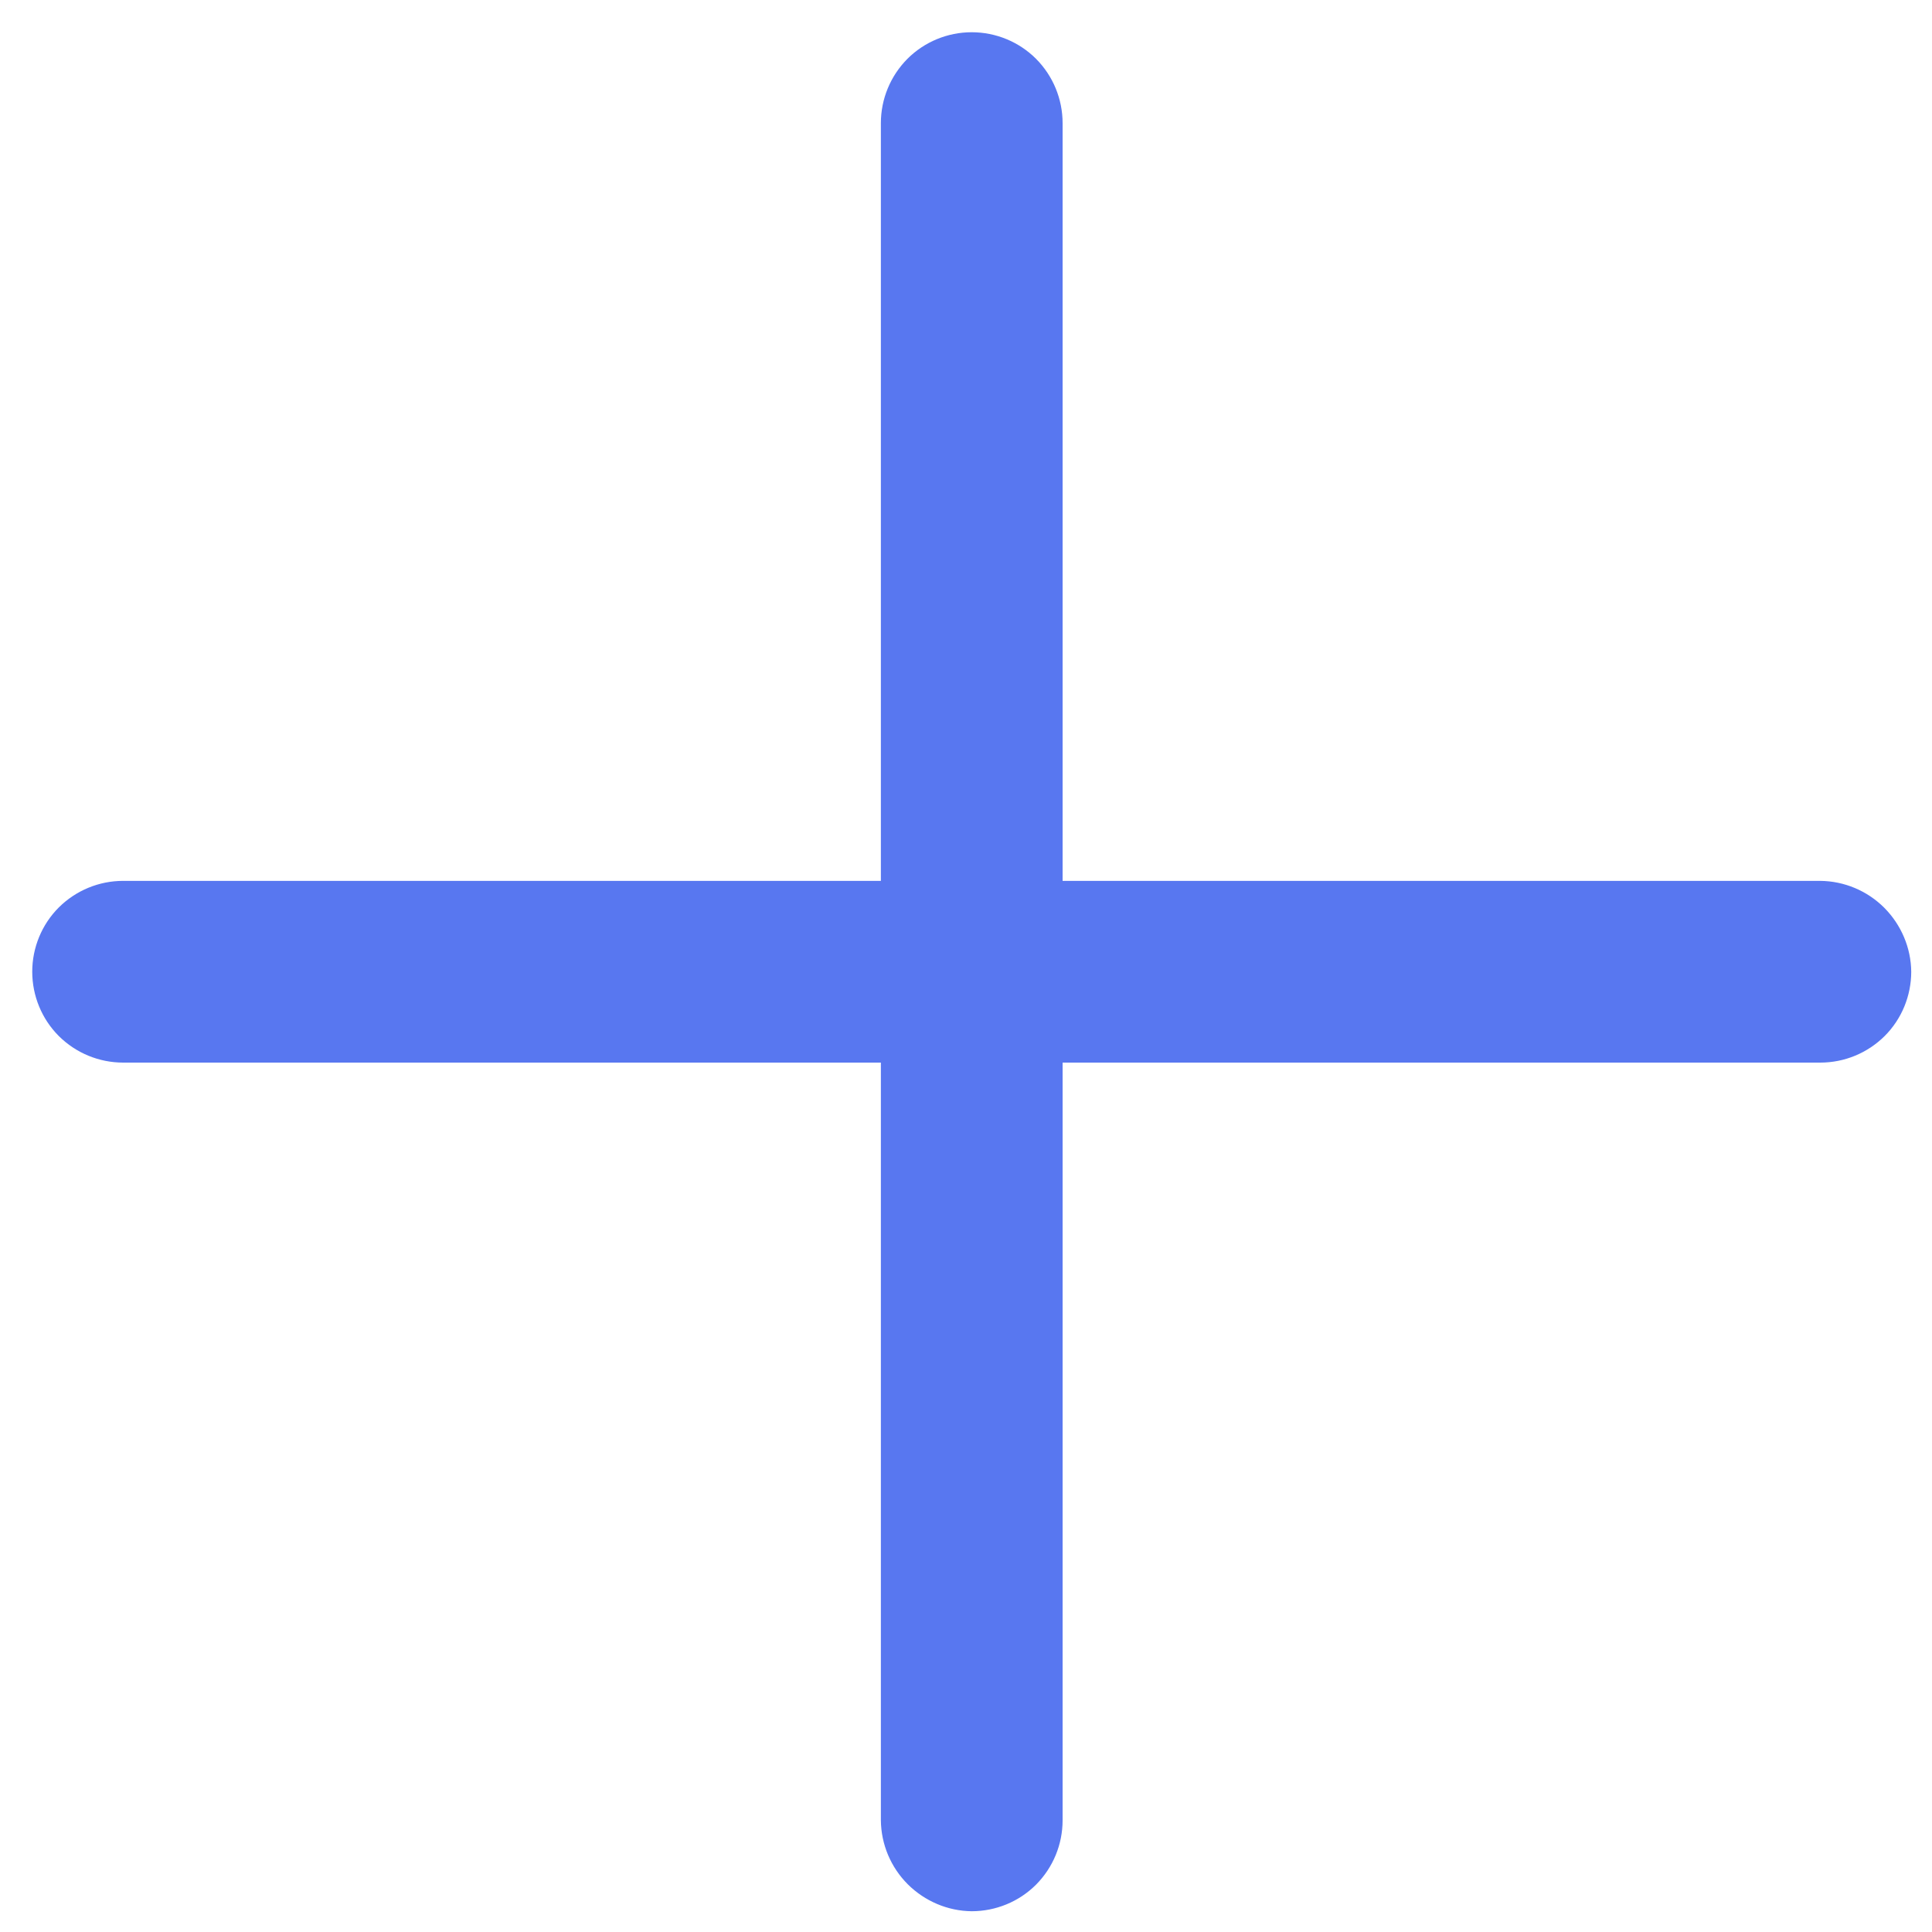 <svg width="16" height="16" viewBox="0 0 16 16" fill="none" xmlns="http://www.w3.org/2000/svg">
<path d="M8.8 7.295V1.02C8.8 0.82 8.721 0.629 8.58 0.487C8.439 0.346 8.247 0.267 8.047 0.267C7.848 0.267 7.656 0.346 7.515 0.487C7.374 0.629 7.295 0.82 7.295 1.02V7.295H1.02C0.82 7.295 0.629 7.374 0.487 7.515C0.346 7.656 0.267 7.848 0.267 8.047C0.267 8.247 0.346 8.439 0.487 8.58C0.629 8.721 0.82 8.8 1.02 8.8H7.295V15.075C7.297 15.274 7.377 15.464 7.518 15.605C7.659 15.745 7.849 15.826 8.047 15.828C8.247 15.828 8.439 15.749 8.58 15.608C8.721 15.466 8.8 15.275 8.8 15.075V8.8H15.075C15.275 8.8 15.466 8.721 15.608 8.58C15.749 8.439 15.828 8.247 15.828 8.047C15.826 7.849 15.745 7.659 15.605 7.518C15.464 7.377 15.274 7.297 15.075 7.295H8.8Z" fill="#5877F0"/>
</svg>
